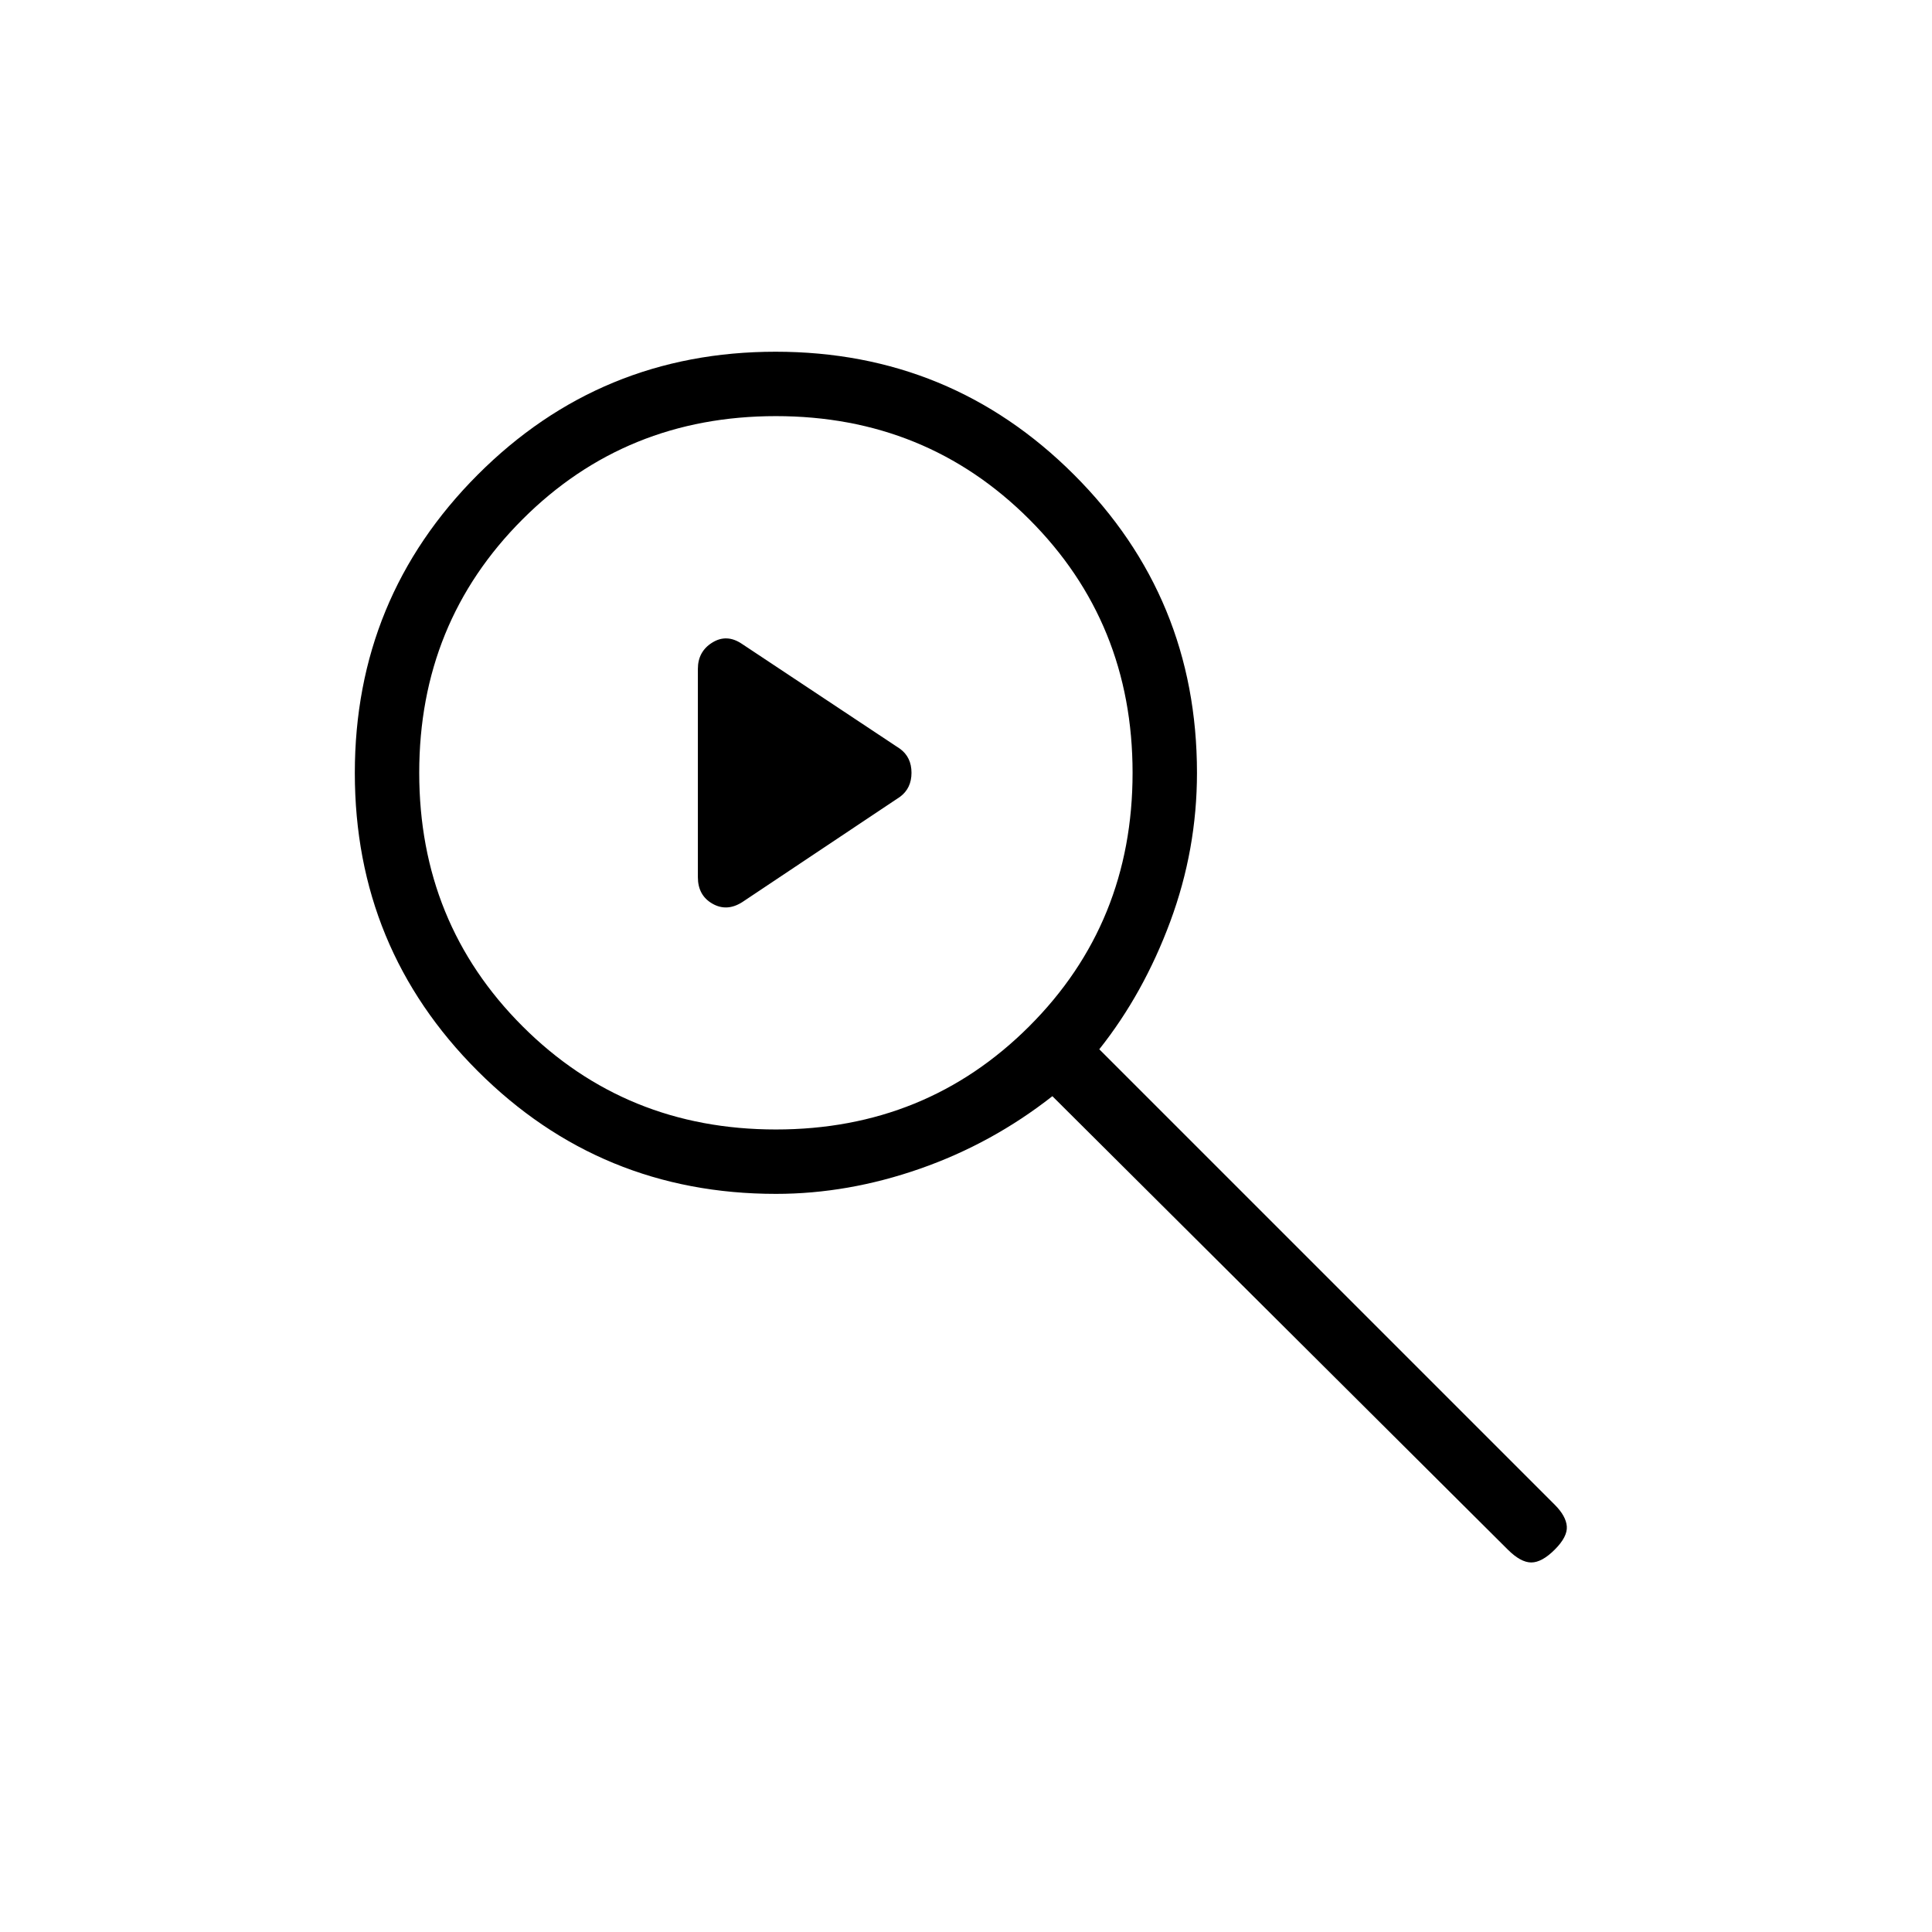 <svg xmlns="http://www.w3.org/2000/svg" height="20" viewBox="0 -960 960 960" width="20"><path d="M346.77-524.16v-103.46q0-8.66 7.18-13.1 7.17-4.43 14.69.64l78.59 52.16q5.69 4.2 5.69 11.91 0 7.7-5.69 11.93l-78.39 52.33q-7.69 4.9-14.88.76-7.19-4.13-7.19-13.17Zm38.8 157.39q-87.13 0-148.2-61.03-61.06-61.03-61.06-148.07 0-87.05 61.03-148.21 61.03-61.15 148.07-61.15 87.05 0 148.21 61.06 61.15 61.07 61.15 148.2 0 38.08-13.27 73.87-13.27 35.79-35.27 63.48l226.31 226.31q5.61 5.62 6 10.77.38 5.16-6 11.54-6.39 6.38-11.66 6.38-5.26 0-11.65-6.38L522.92-415.31q-30 23.54-65.79 36.04-35.79 12.5-71.56 12.5Zm-.03-32q74.61 0 125.92-51.31 51.31-51.3 51.31-125.92t-51.31-125.92q-51.31-51.31-125.92-51.31-74.62 0-125.92 51.31-51.31 51.3-51.31 125.92t51.31 125.92q51.3 51.31 125.92 51.31Z"/></svg>